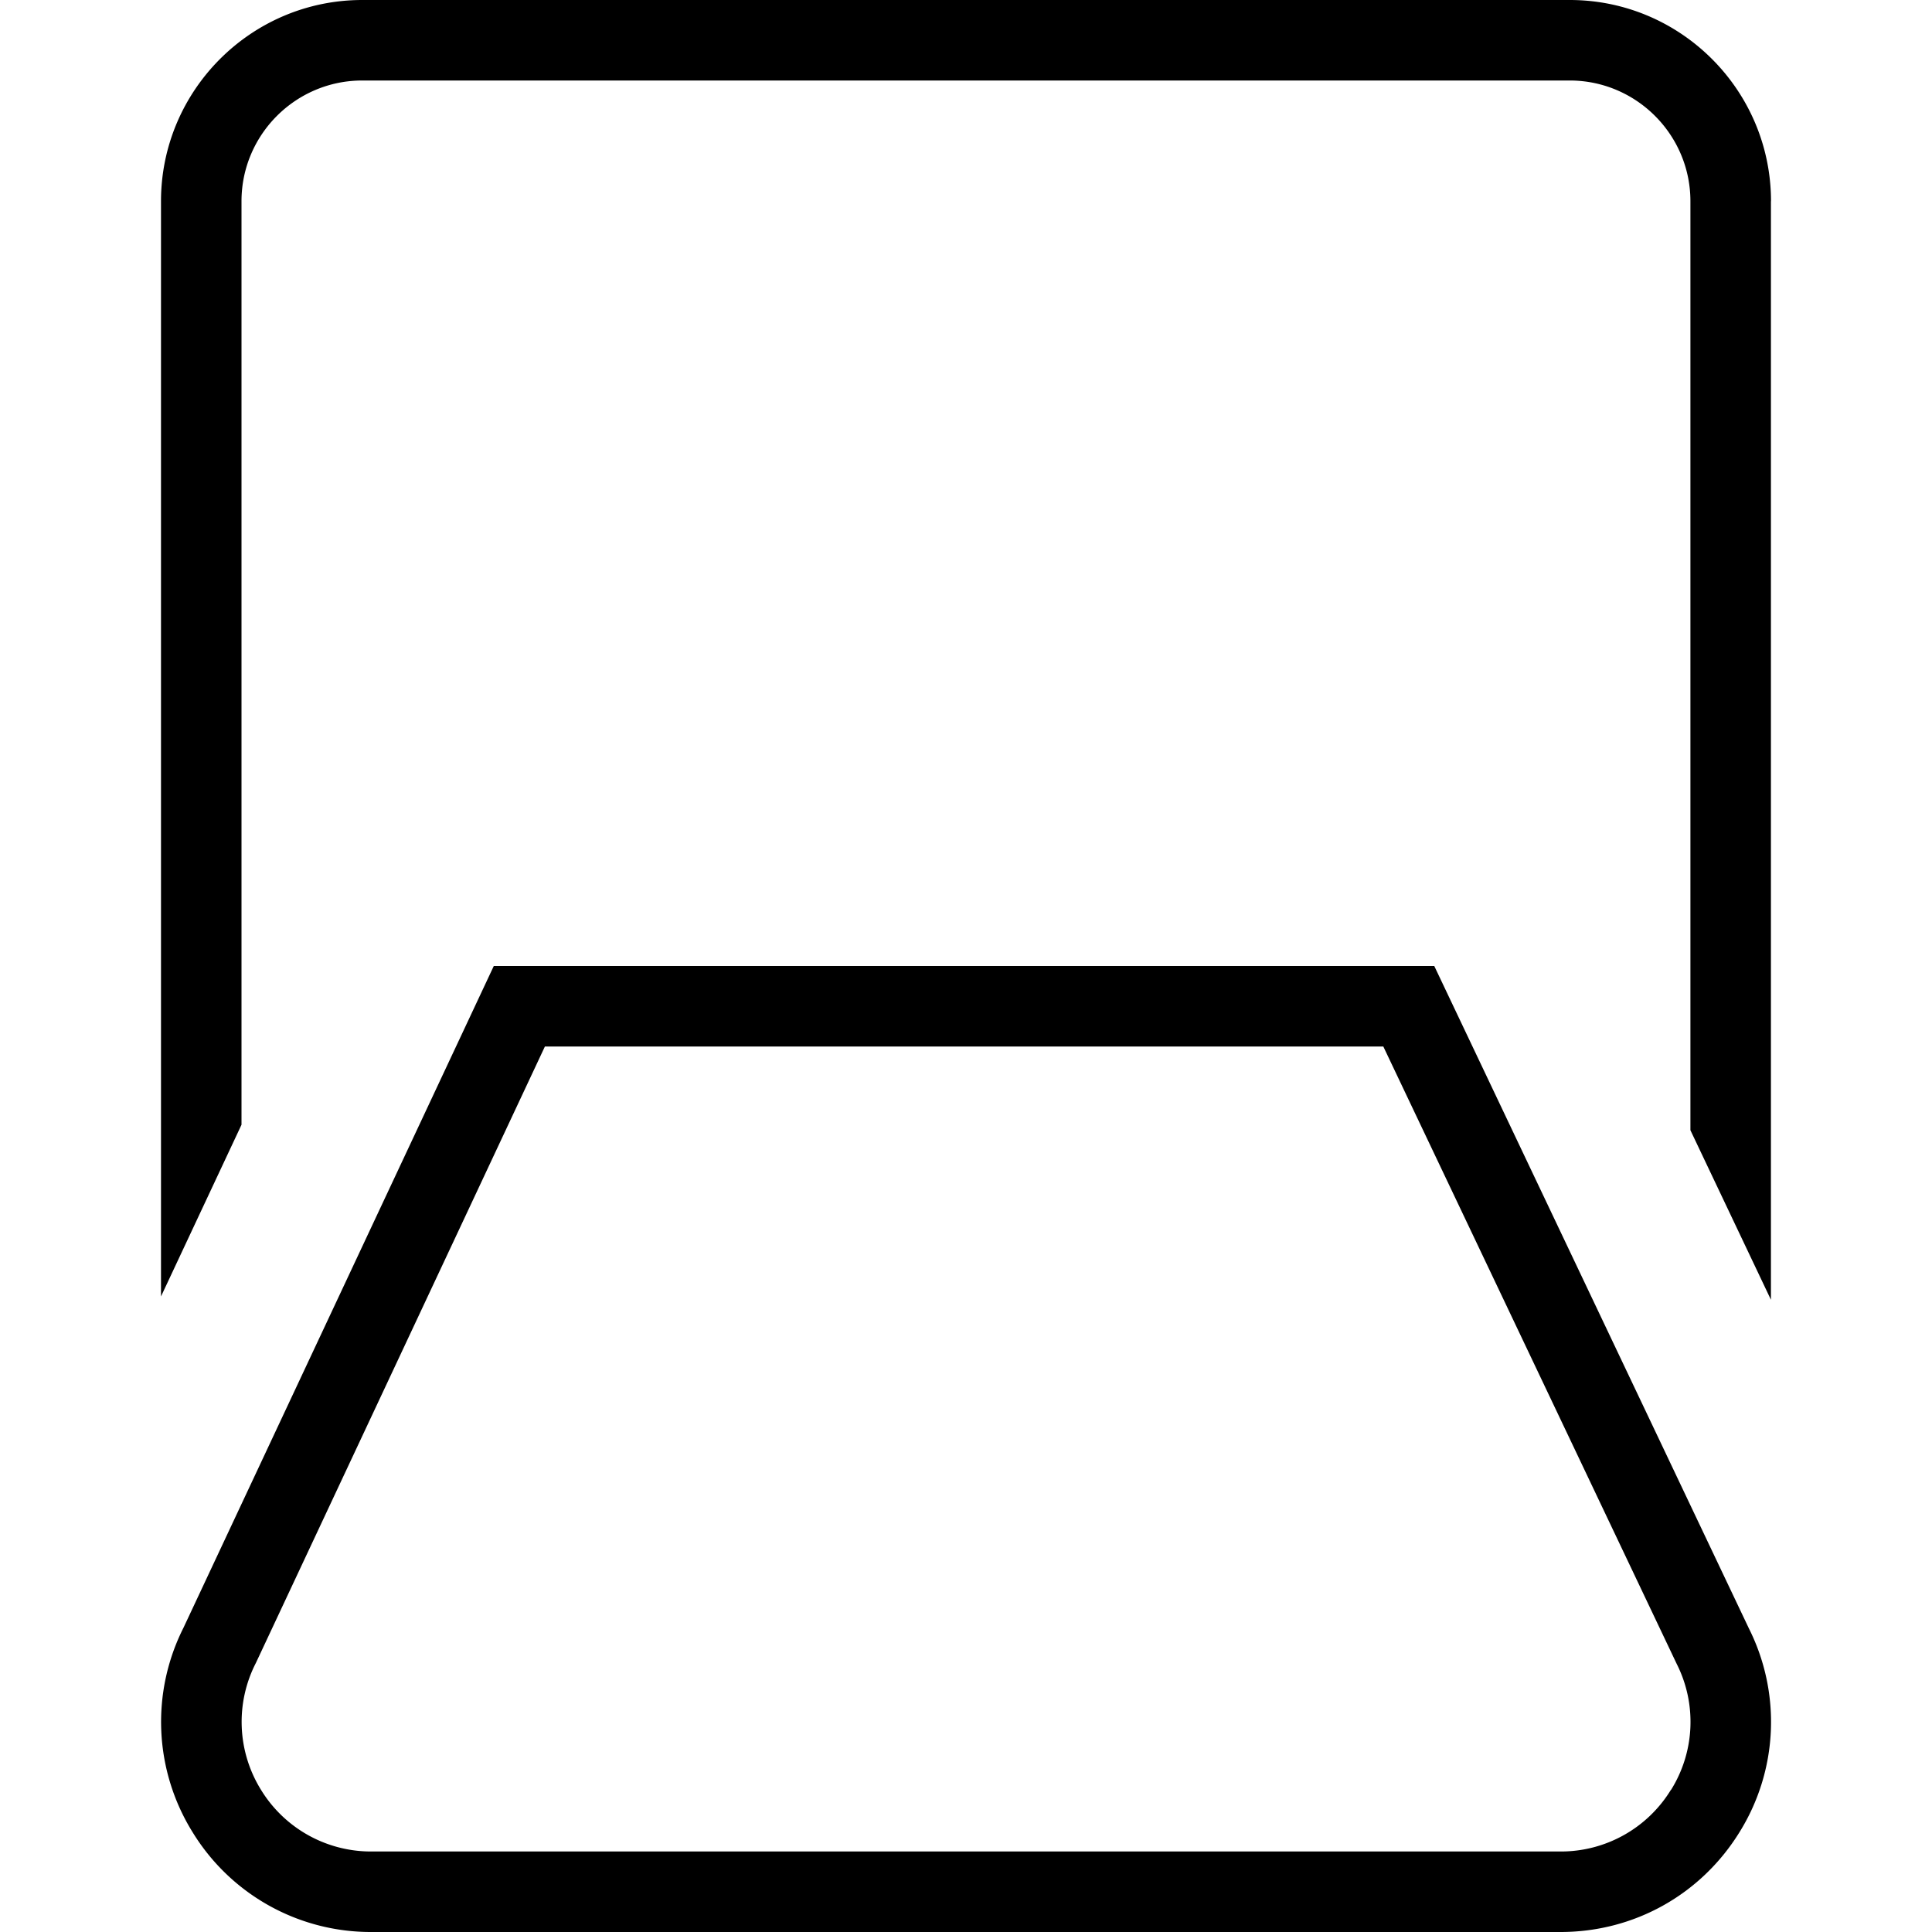 <svg xmlns="http://www.w3.org/2000/svg" width="512" height="512" data-name="Layer 1" viewBox="0 0 24 24"><path d="M17.816 12H6.134l-3.855 8.221a2.596 2.596 0 0 0 .114 2.54A2.594 2.594 0 0 0 4.615 24h14.771c.912 0 1.742-.463 2.222-1.239a2.59 2.59 0 0 0 .118-2.531L17.817 12Zm2.94 10.235a1.602 1.602 0 0 1-1.371.765H4.614a1.602 1.602 0 0 1-1.371-.765 1.602 1.602 0 0 1-.064-1.578L6.769 13h10.415l3.644 7.668a1.598 1.598 0 0 1-.07 1.567ZM21.999 2.5v13.646l-1-2.106V2.5c0-.827-.673-1.5-1.5-1.5H4.5C3.673 1 3 1.673 3 2.5v11.472l-1 2.133V2.5C2 1.122 3.121 0 4.5 0h15C20.879 0 22 1.122 22 2.5Z"/></svg>